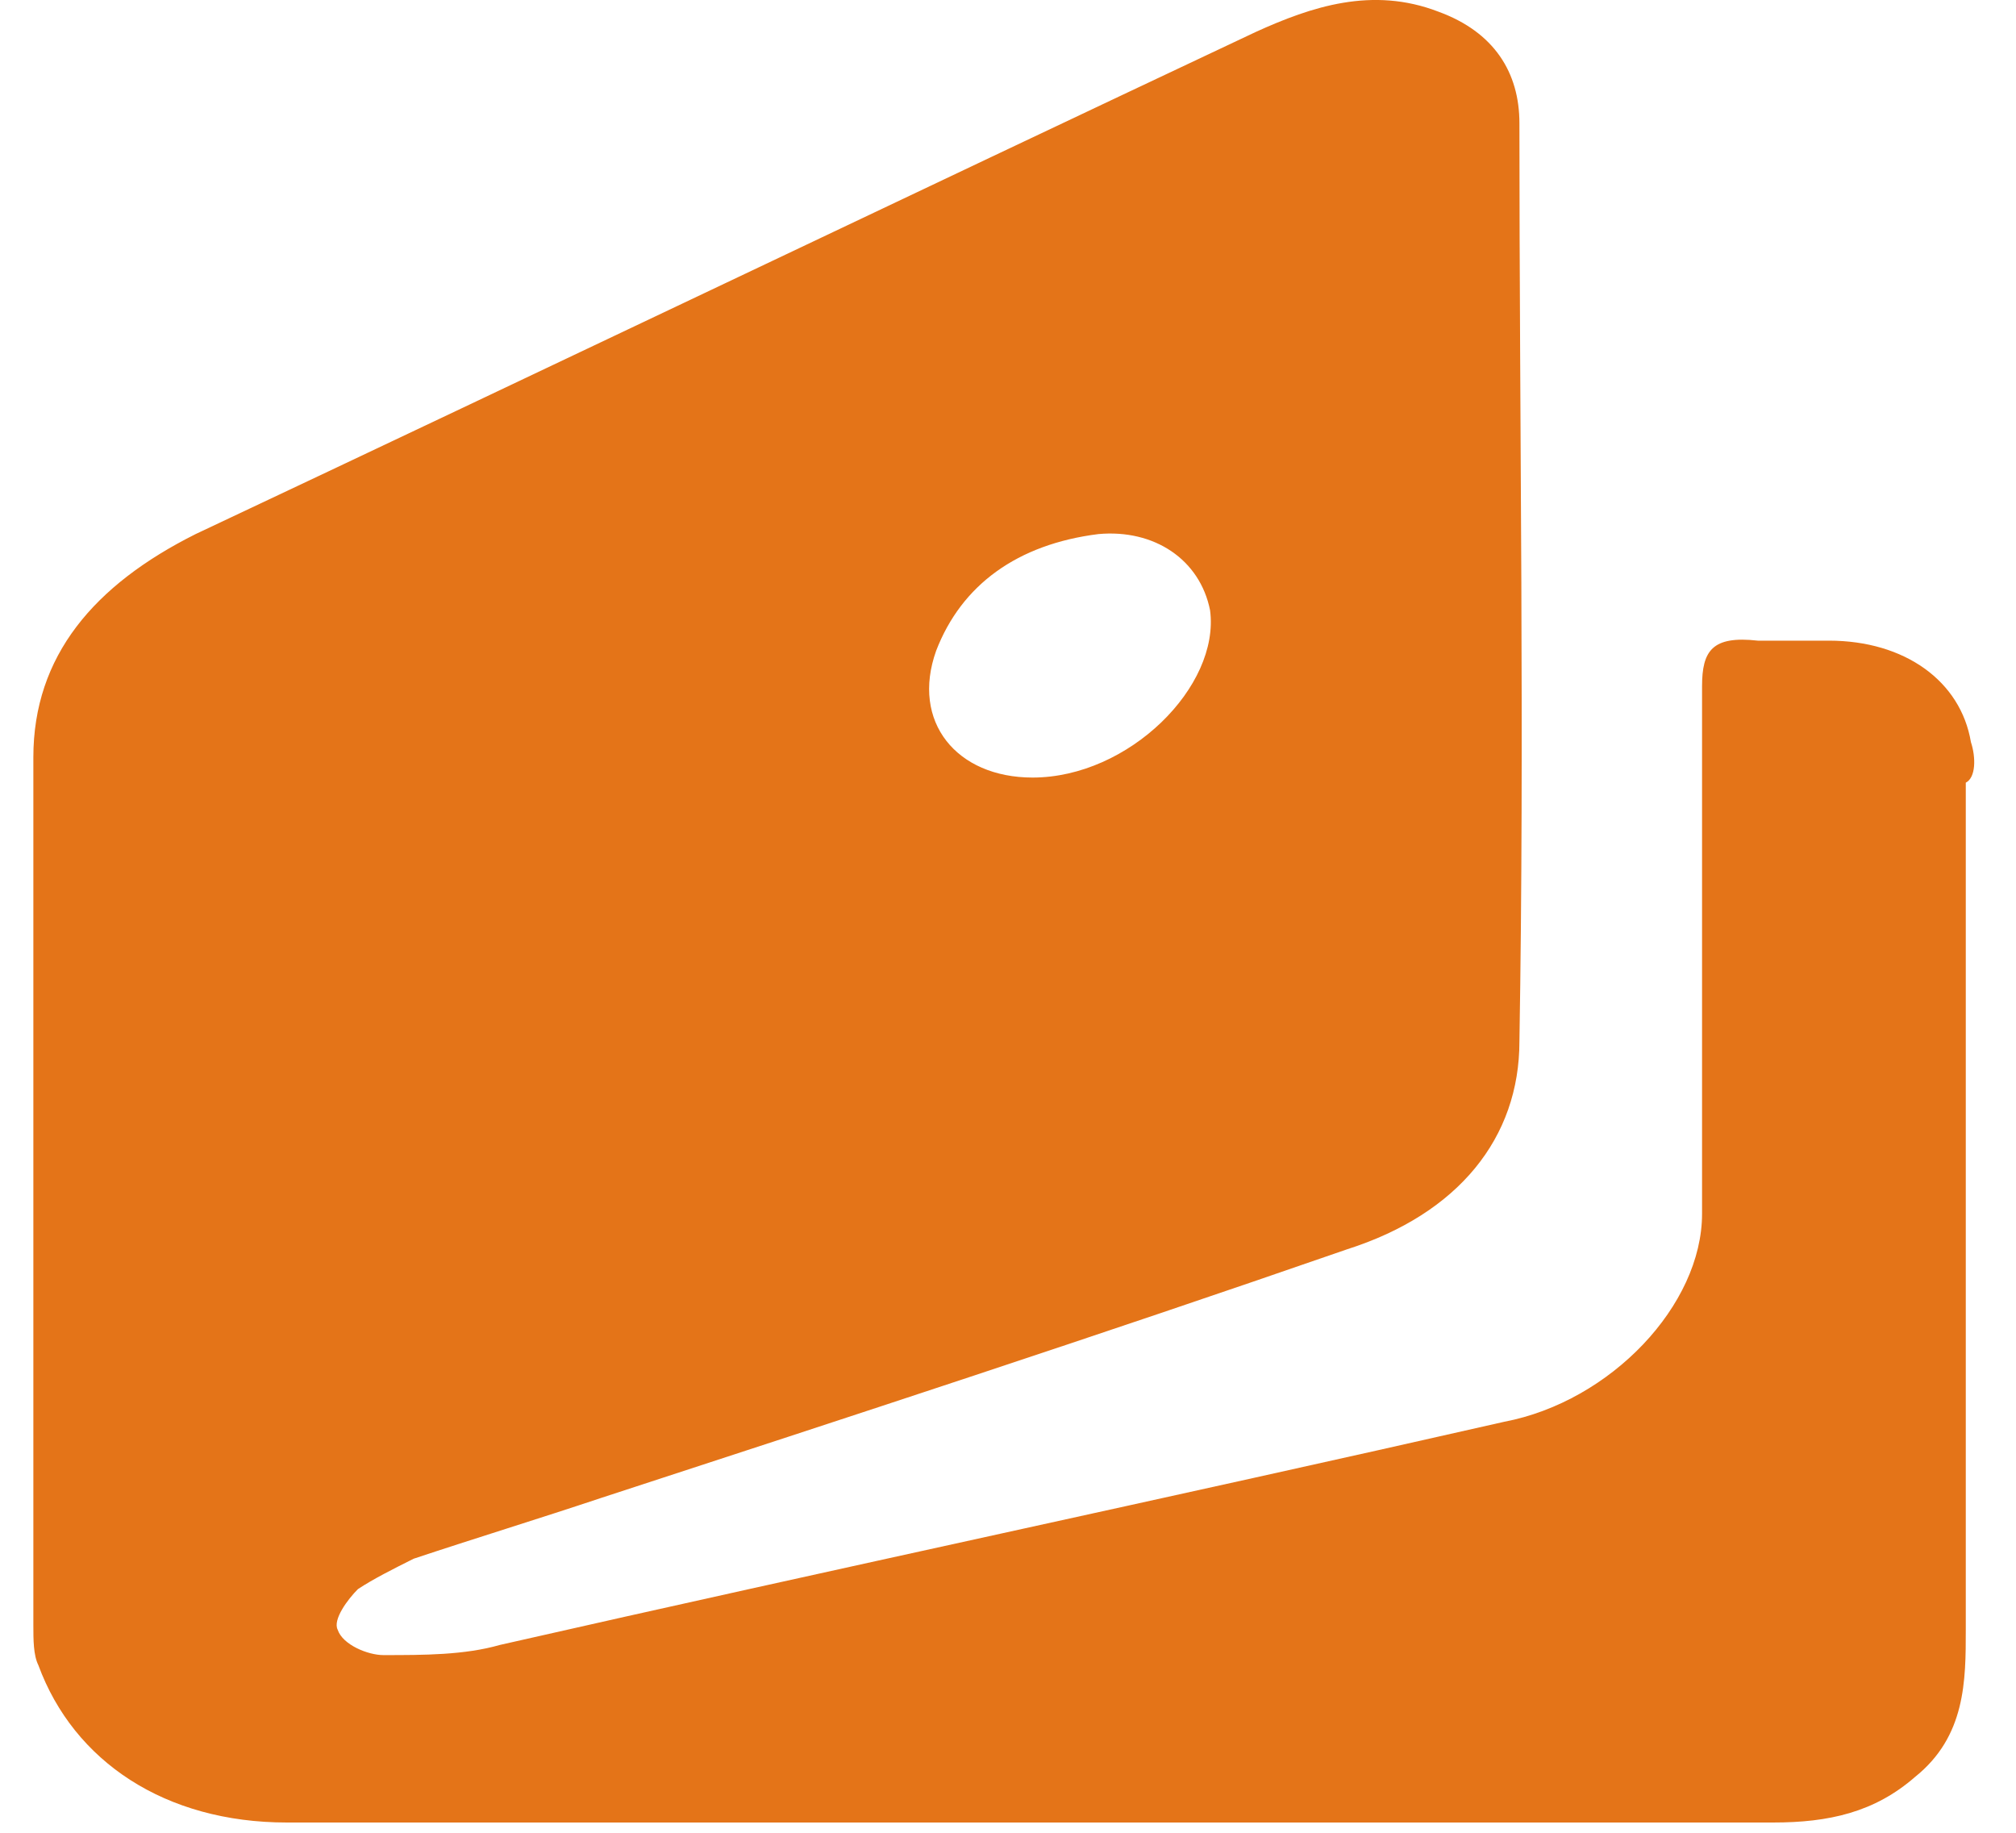 <svg width="22" height="20" viewBox="0 0 22 20" fill="none" xmlns="http://www.w3.org/2000/svg">
<path d="M21.508 8.098C21.397 7.434 20.788 6.991 19.958 6.991C19.681 6.991 19.46 6.991 19.183 6.991C18.685 6.935 18.574 7.101 18.574 7.489C18.574 9.426 18.574 11.308 18.574 13.245C18.574 14.242 17.578 15.293 16.415 15.515C12.762 16.345 9.109 17.12 5.456 17.95C5.068 18.061 4.626 18.061 4.183 18.061C4.017 18.061 3.74 17.95 3.685 17.784C3.629 17.674 3.795 17.452 3.906 17.341C4.072 17.231 4.293 17.12 4.515 17.009C5.179 16.788 5.899 16.567 6.563 16.345C9.275 15.46 11.987 14.574 14.7 13.633C15.917 13.245 16.581 12.415 16.581 11.364C16.637 8.042 16.581 4.666 16.581 1.345C16.581 0.791 16.305 0.349 15.696 0.127C14.976 -0.15 14.312 0.072 13.703 0.349C9.829 2.175 6.009 4.002 2.135 5.828C1.028 6.382 0.364 7.157 0.364 8.264C0.364 11.419 0.364 14.574 0.364 17.729C0.364 17.895 0.364 18.061 0.419 18.172C0.806 19.223 1.803 19.888 3.131 19.888C5.843 19.888 8.556 19.888 11.268 19.888C13.98 19.888 16.637 19.888 19.349 19.888C19.958 19.888 20.456 19.777 20.899 19.39C21.452 18.947 21.452 18.338 21.452 17.784C21.452 14.685 21.452 11.64 21.452 8.541C21.563 8.485 21.563 8.264 21.508 8.098ZM10.216 7.101C10.493 6.382 11.102 5.939 11.987 5.828C12.596 5.773 13.094 6.105 13.205 6.659C13.316 7.489 12.319 8.485 11.268 8.485C10.438 8.485 9.939 7.876 10.216 7.101Z" fill="#E47418"/>
</svg>
